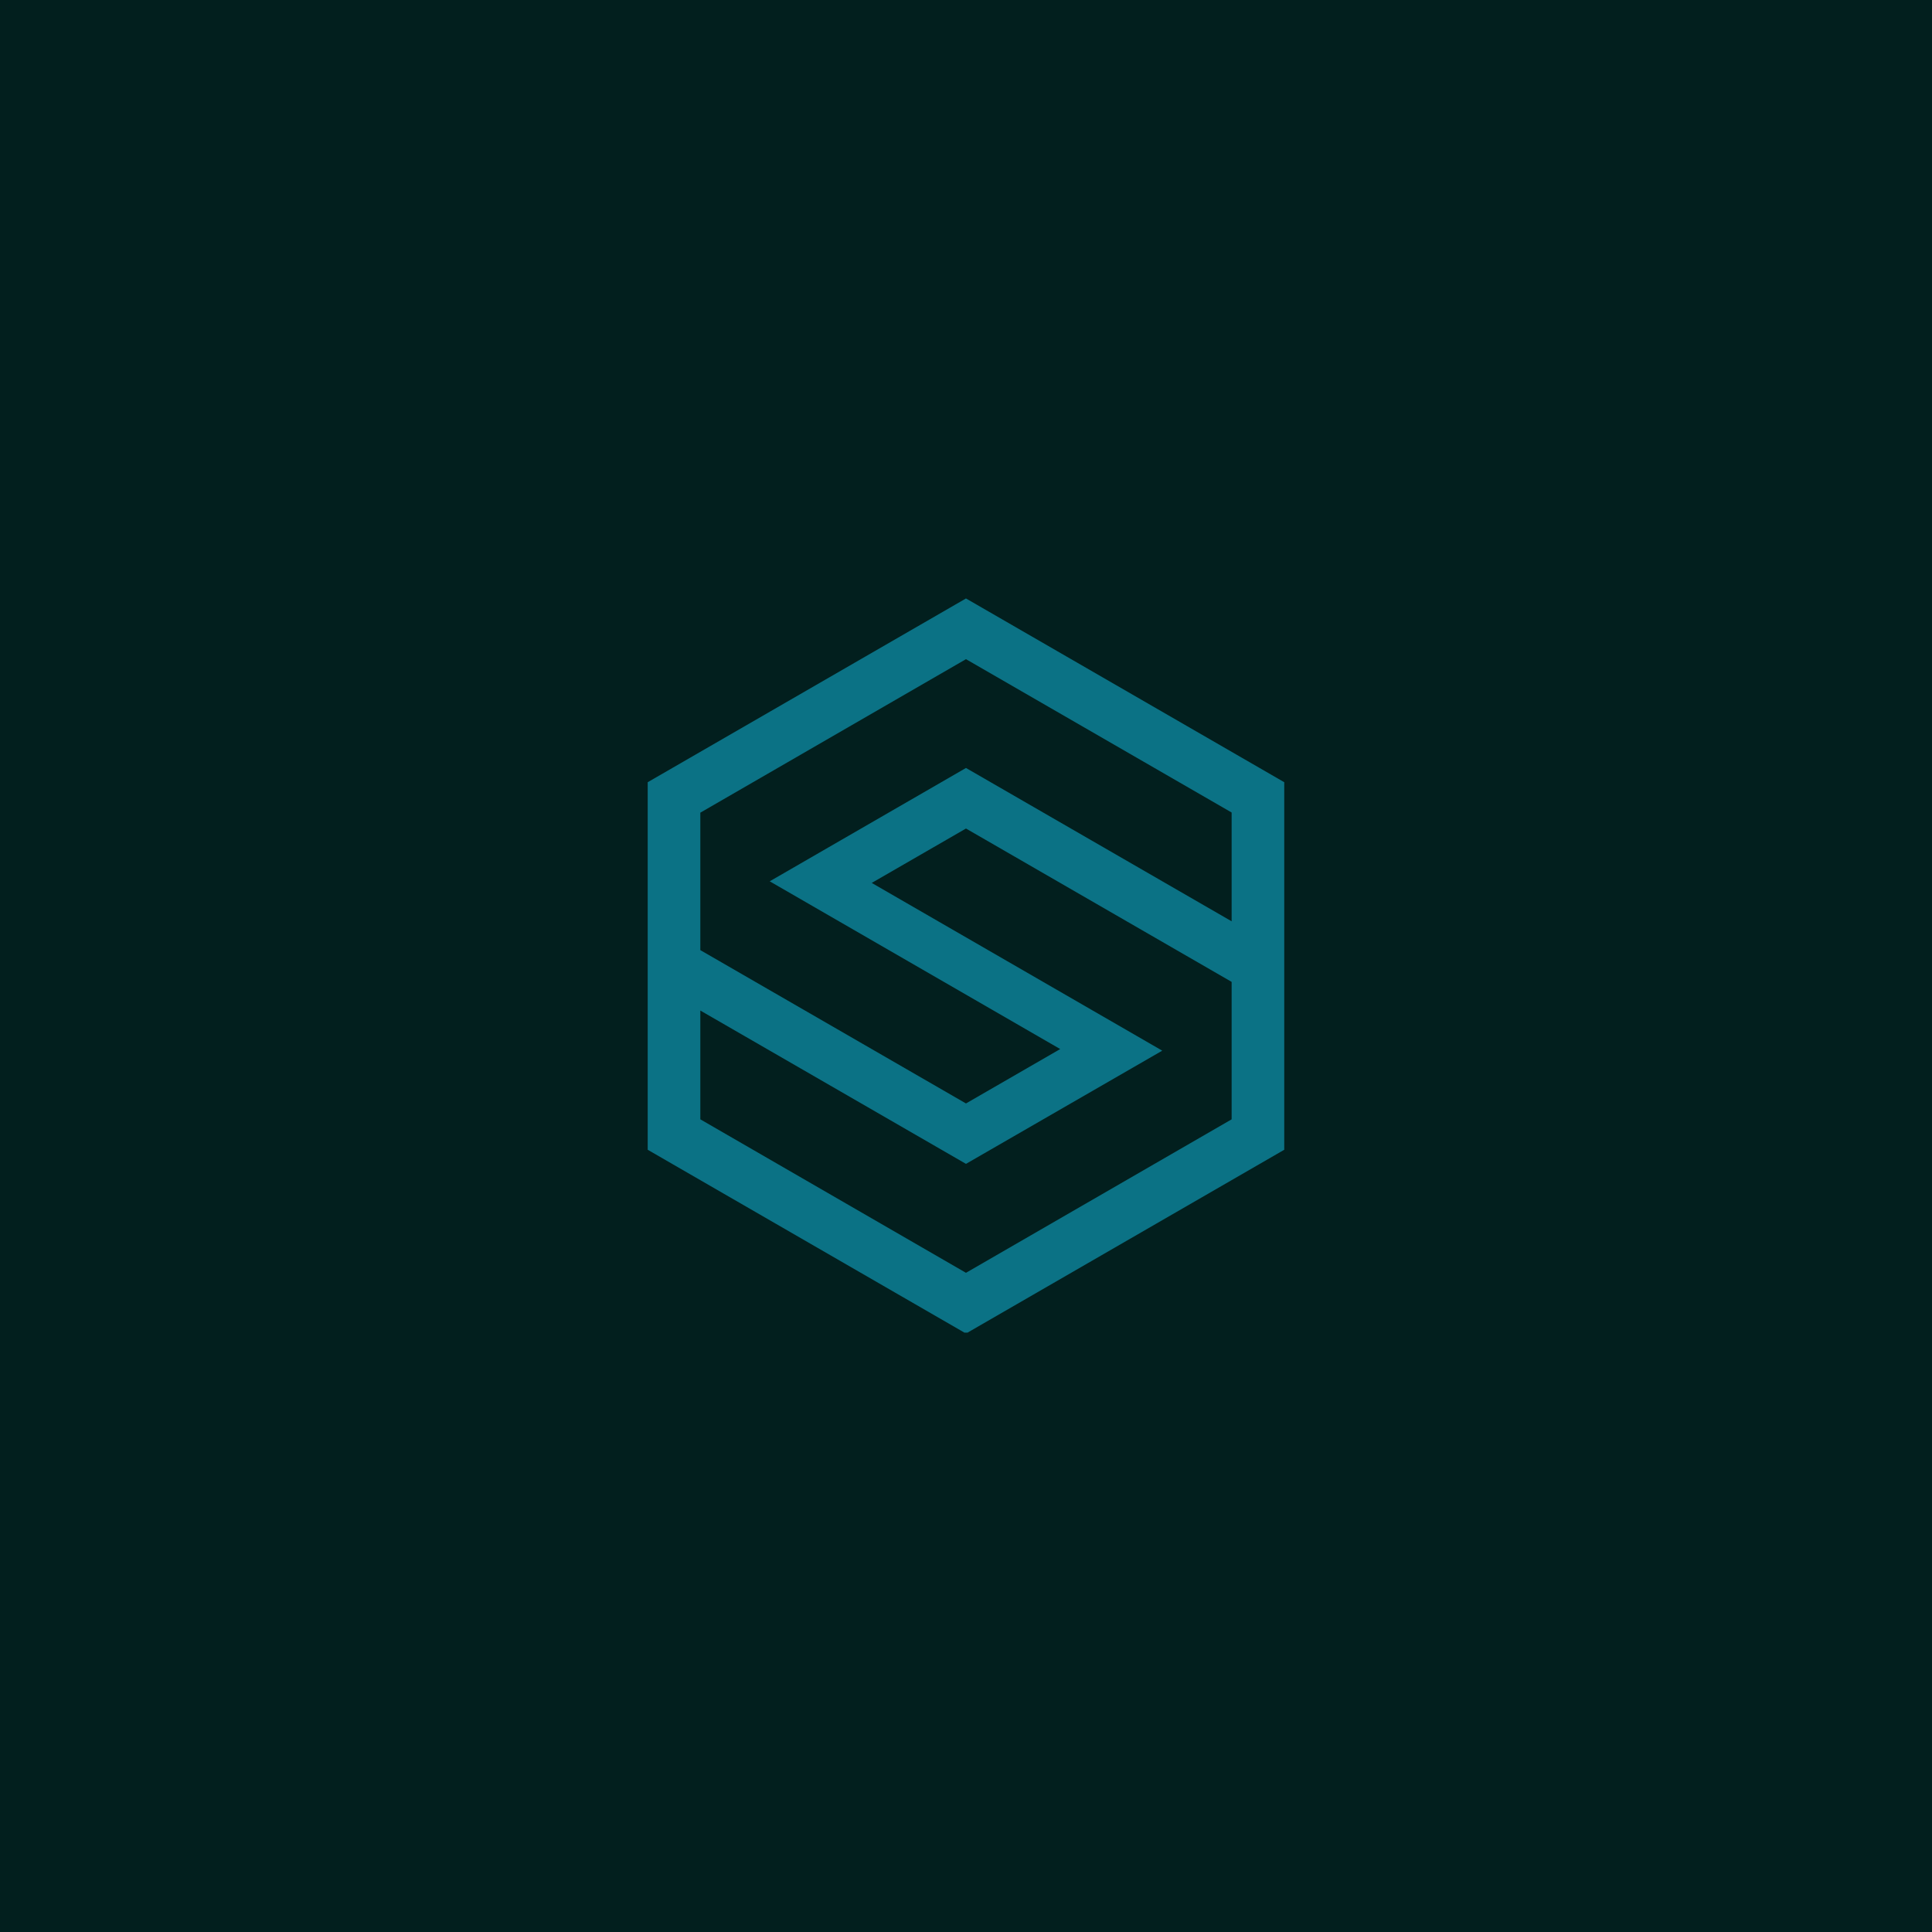 <svg xmlns="http://www.w3.org/2000/svg" xmlns:xlink="http://www.w3.org/1999/xlink" width="500" zoomAndPan="magnify" viewBox="0 0 375 375" height="500" preserveAspectRatio="xMidYMid meet" version="1.0"><defs><clipPath id="6e37c1ec35"><path d="M 125.703 116.16 L 249.453 116.16 L 249.453 258.66 L 125.703 258.66 Z M 125.703 116.16 " clip-rule="nonzero"/></clipPath></defs><rect x="-37.5" width="450" fill="#ffffff" y="-37.5" height="450" fill-opacity="1"/><rect x="-37.5" width="450" fill="#021f1e" y="-37.5" height="450" fill-opacity="1"/><g clip-path="url(#6e37c1ec35)"><path fill="#0b7285" d="M 187.496 116.16 L 125.719 151.828 L 125.719 223.168 L 187.496 258.836 L 249.273 223.168 L 249.273 151.828 Z M 187.496 127.945 L 239.059 157.707 L 239.059 178.824 L 187.496 149.062 L 149.402 171.062 L 205.785 203.621 L 187.496 214.18 L 135.934 184.418 L 135.934 157.738 Z M 187.496 160.816 L 239.059 190.582 L 239.059 217.262 L 187.496 247.051 L 135.934 217.262 L 135.934 196.145 L 187.496 225.906 L 225.59 203.934 L 169.203 171.375 Z M 187.496 160.816 " fill-opacity="1" fill-rule="nonzero"/></g></svg>